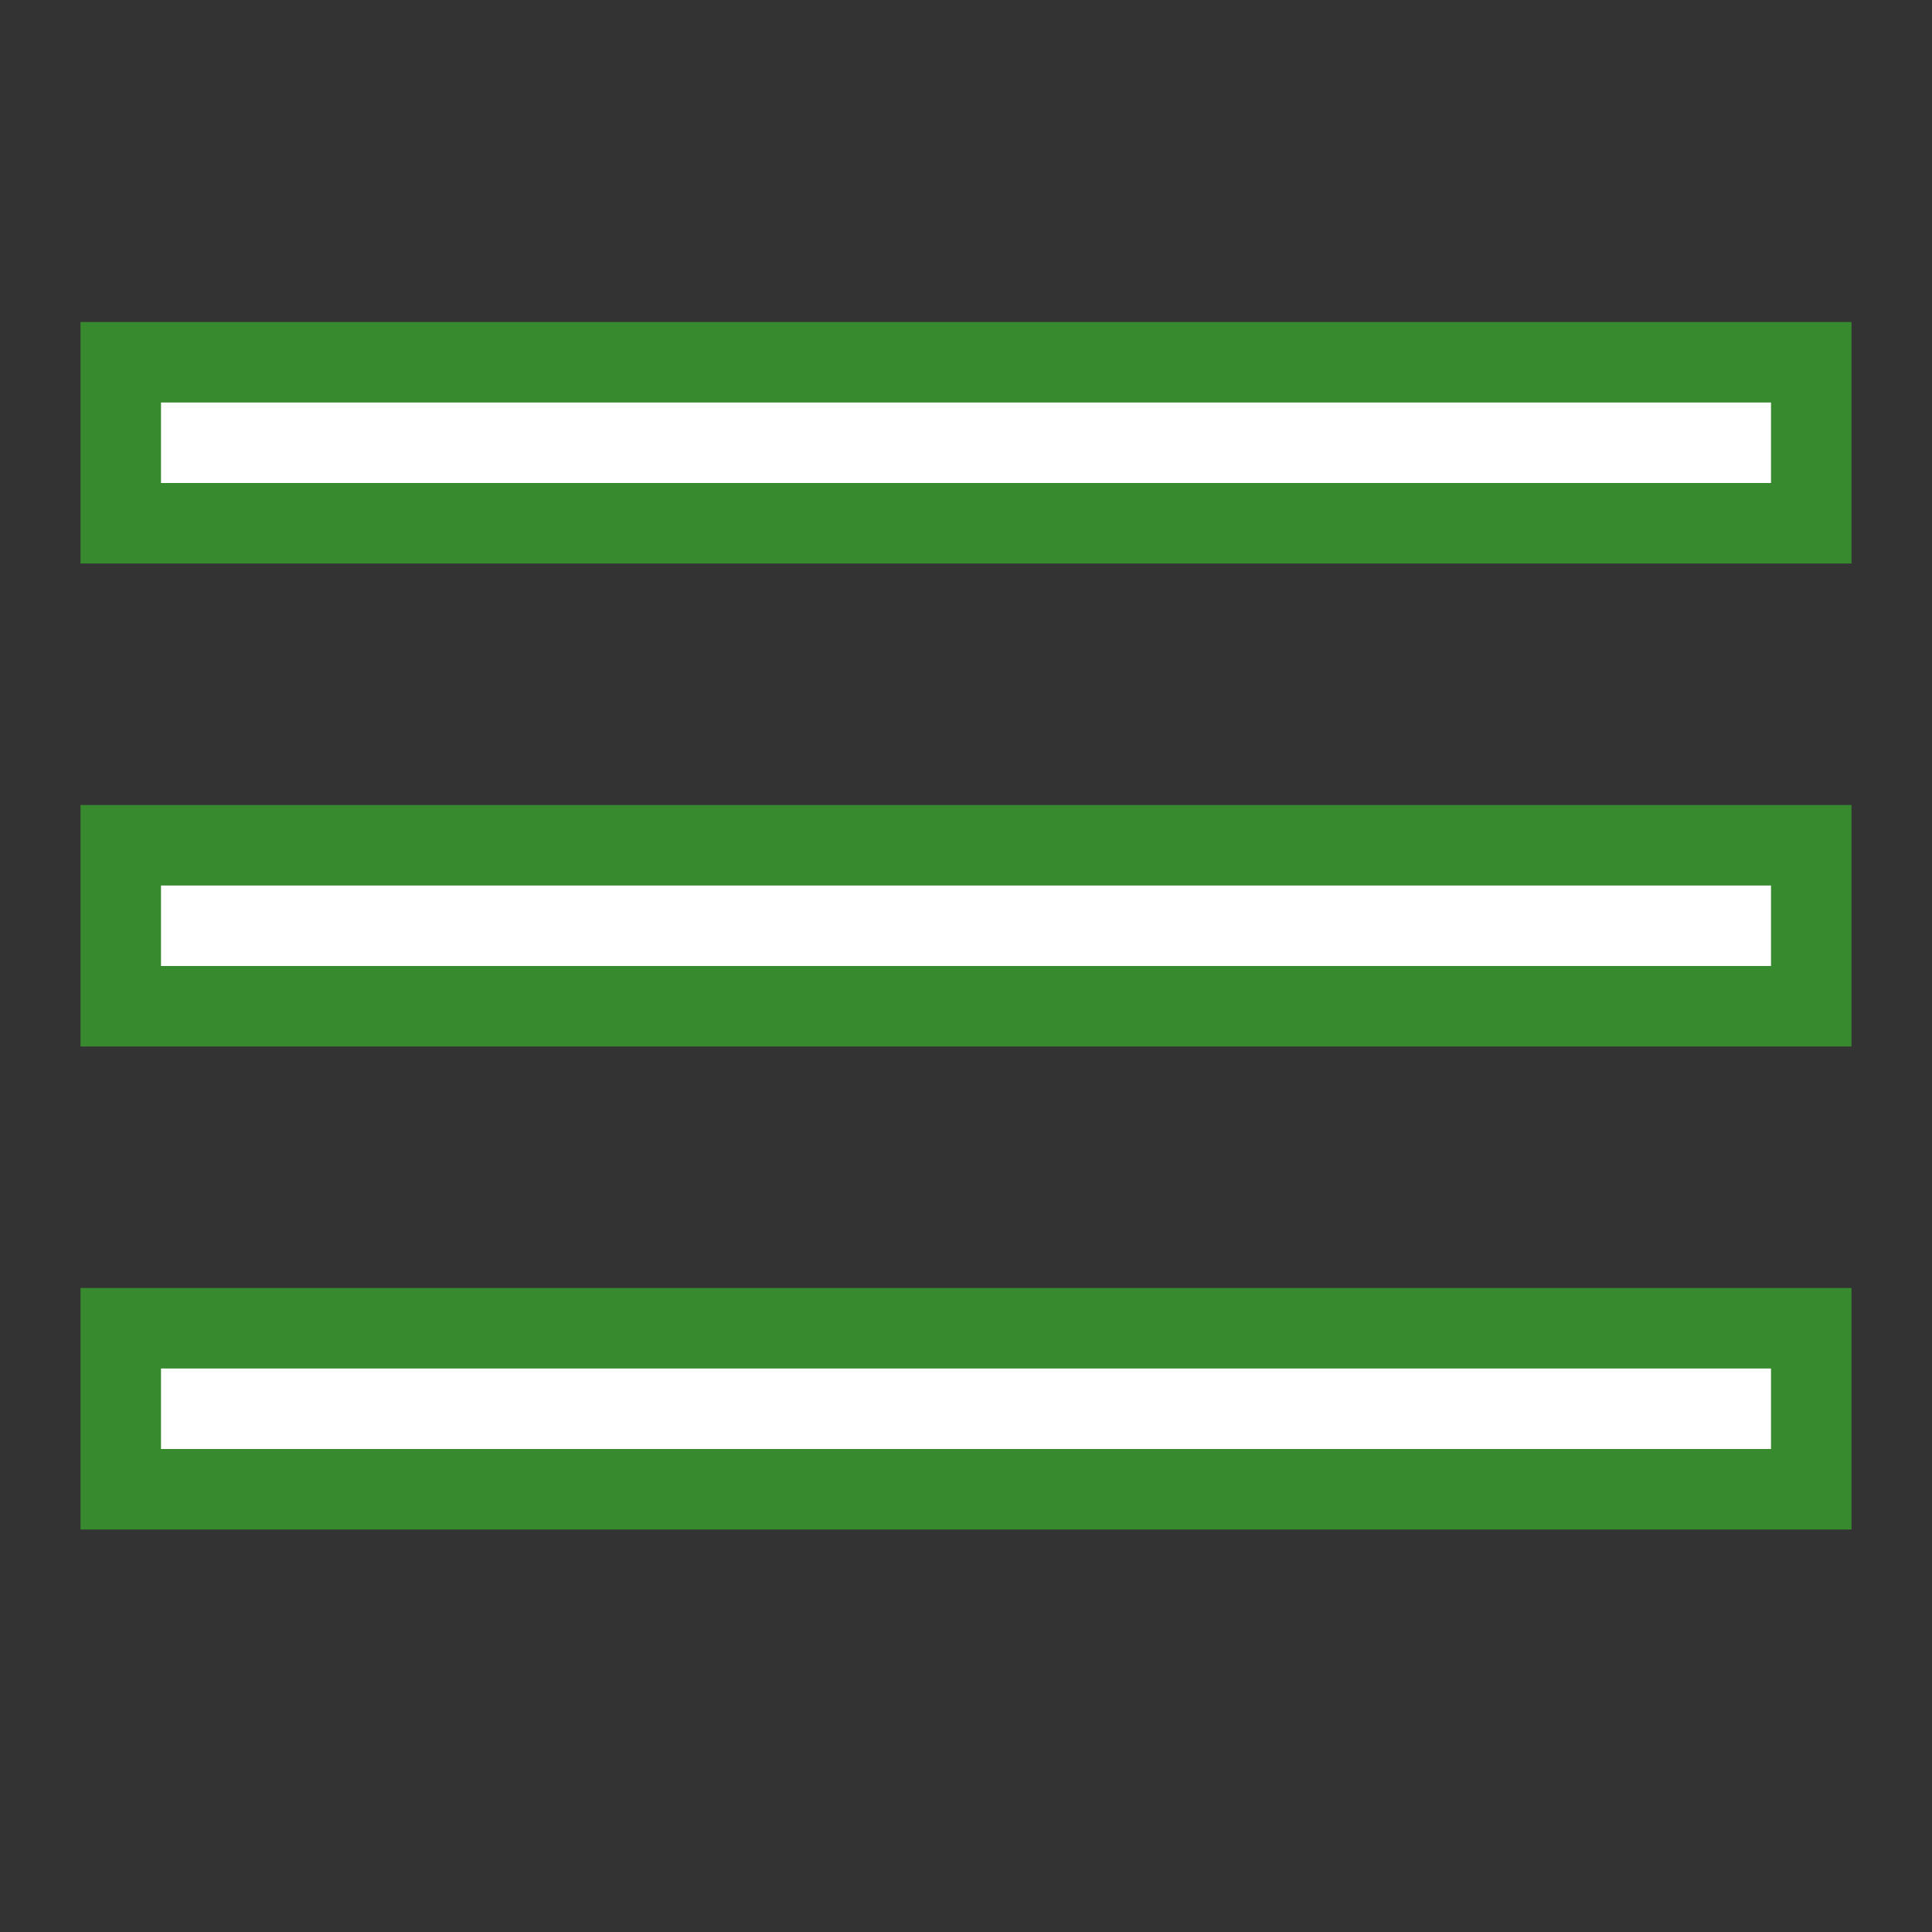 <?xml version="1.0" encoding="UTF-8" standalone="no"?>
<!-- Created with Inkscape (http://www.inkscape.org/) -->

<svg
   xmlns:dc="http://purl.org/dc/elements/1.1/"
   xmlns:cc="http://creativecommons.org/ns#"
   xmlns:rdf="http://www.w3.org/1999/02/22-rdf-syntax-ns#"
   xmlns:svg="http://www.w3.org/2000/svg"
   xmlns="http://www.w3.org/2000/svg"
   xmlns:sodipodi="http://sodipodi.sourceforge.net/DTD/sodipodi-0.dtd"
   xmlns:inkscape="http://www.inkscape.org/namespaces/inkscape"
   width="24"
   height="24"
   id="svg2985"
   version="1.1"
   inkscape:version="0.48.1 "
   sodipodi:docname="SelectRing_24.svg"
   inkscape:export-filename="C:\Users\thm.ARC\Dropbox\Plugins\Main Home Computer Extra\QuadFace Tools\TT_QuadFaceTools\Icons\SelectRing_24.png"
   inkscape:export-xdpi="90"
   inkscape:export-ydpi="90">
  <rect width="100%" height="100%" fill="#333333" stroke="none"/>
  <defs
     id="defs2987" />
  <sodipodi:namedview
     id="base"
     pagecolor="#ffffff"
     bordercolor="#666666"
     borderopacity="1.0"
     inkscape:pageopacity="0.0"
     inkscape:pageshadow="2"
     inkscape:zoom="22.197802"
     inkscape:cx="10.834158"
     inkscape:cy="8"
     inkscape:current-layer="layer7"
     showgrid="true"
     inkscape:grid-bbox="true"
     inkscape:document-units="px"
     inkscape:window-width="1600"
     inkscape:window-height="1138"
     inkscape:window-x="-8"
     inkscape:window-y="-8"
     inkscape:window-maximized="1">
    <inkscape:grid
       type="xygrid"
       id="grid2995"
       empspacing="5"
       visible="true"
       enabled="true"
       snapvisiblegridlinesonly="true" />
  </sodipodi:namedview>
  <g
     id="layer1"
     inkscape:label="Layer 1"
     inkscape:groupmode="layer"
     transform="translate(0,8)">
    <rect
       style="fill:#ffffff;fill-opacity:1;stroke:#388a2e;stroke-width:1;stroke-linejoin:miter;stroke-miterlimit:4;stroke-opacity:1;stroke-dasharray:none"
       id="rect2993"
       width="21"
       height="2"
       x="1.5"
       y="-3.5" />
    <rect
       style="fill:#ffffff;fill-opacity:1;stroke:#388a2e;stroke-width:1;stroke-linejoin:miter;stroke-miterlimit:4;stroke-opacity:1;stroke-dasharray:none"
       id="rect2993-9"
       width="21"
       height="2"
       x="1.5"
       y="2.5" />
    <rect
       style="fill:#ffffff;fill-opacity:1;stroke:#388a2e;stroke-width:1;stroke-linejoin:miter;stroke-miterlimit:4;stroke-opacity:1;stroke-dasharray:none"
       id="rect2993-92"
       width="21"
       height="2"
       x="1.5"
       y="8.5" />
  </g>
  <g
     inkscape:groupmode="layer"
     id="layer5"
     inkscape:label="Blend"
     style="display:none">
    <rect
       transform="translate(0,8)"
       style="fill:#ffffff;fill-opacity:0.251;stroke:none;display:inline"
       id="rect3787"
       width="22"
       height="3"
       x="1"
       y="-4" />
    <rect
       style="fill:#ffffff;fill-opacity:0.251;stroke:none;display:inline"
       id="rect3787-3"
       width="22"
       height="3"
       x="1"
       y="10" />
    <rect
       style="fill:#ffffff;fill-opacity:0.251;stroke:none;display:inline"
       id="rect3787-38"
       width="22"
       height="3"
       x="1"
       y="16" />
  </g>
  <g
     inkscape:groupmode="layer"
     id="layer6"
     inkscape:label="Symbol Plus"
     style="display:none">
    <path
       style="fill:#000000;fill-opacity:1;stroke:#ffffff;stroke-width:1px;stroke-linecap:butt;stroke-linejoin:miter;stroke-opacity:1;display:inline"
       d="m 14.5,17.5 3,0 0,-3 3,0 0,3 3,0 0,3 -3,0 0,3 -3,0 0,-3 -3,0 z"
       id="path3762"
       inkscape:connector-curvature="0"
       sodipodi:nodetypes="ccccccccccccc" />
  </g>
  <g
     inkscape:groupmode="layer"
     id="layer7"
     inkscape:label="Symbol Minus"
     style="display:none">
    <rect
       style="fill:#000000;fill-opacity:1;stroke:#ffffff;stroke-width:1;stroke-linejoin:miter;stroke-miterlimit:4;stroke-opacity:1;stroke-dasharray:none;display:inline"
       id="rect3784"
       width="9"
       height="3"
       x="14.5"
       y="17.5" />
  </g>
</svg>
